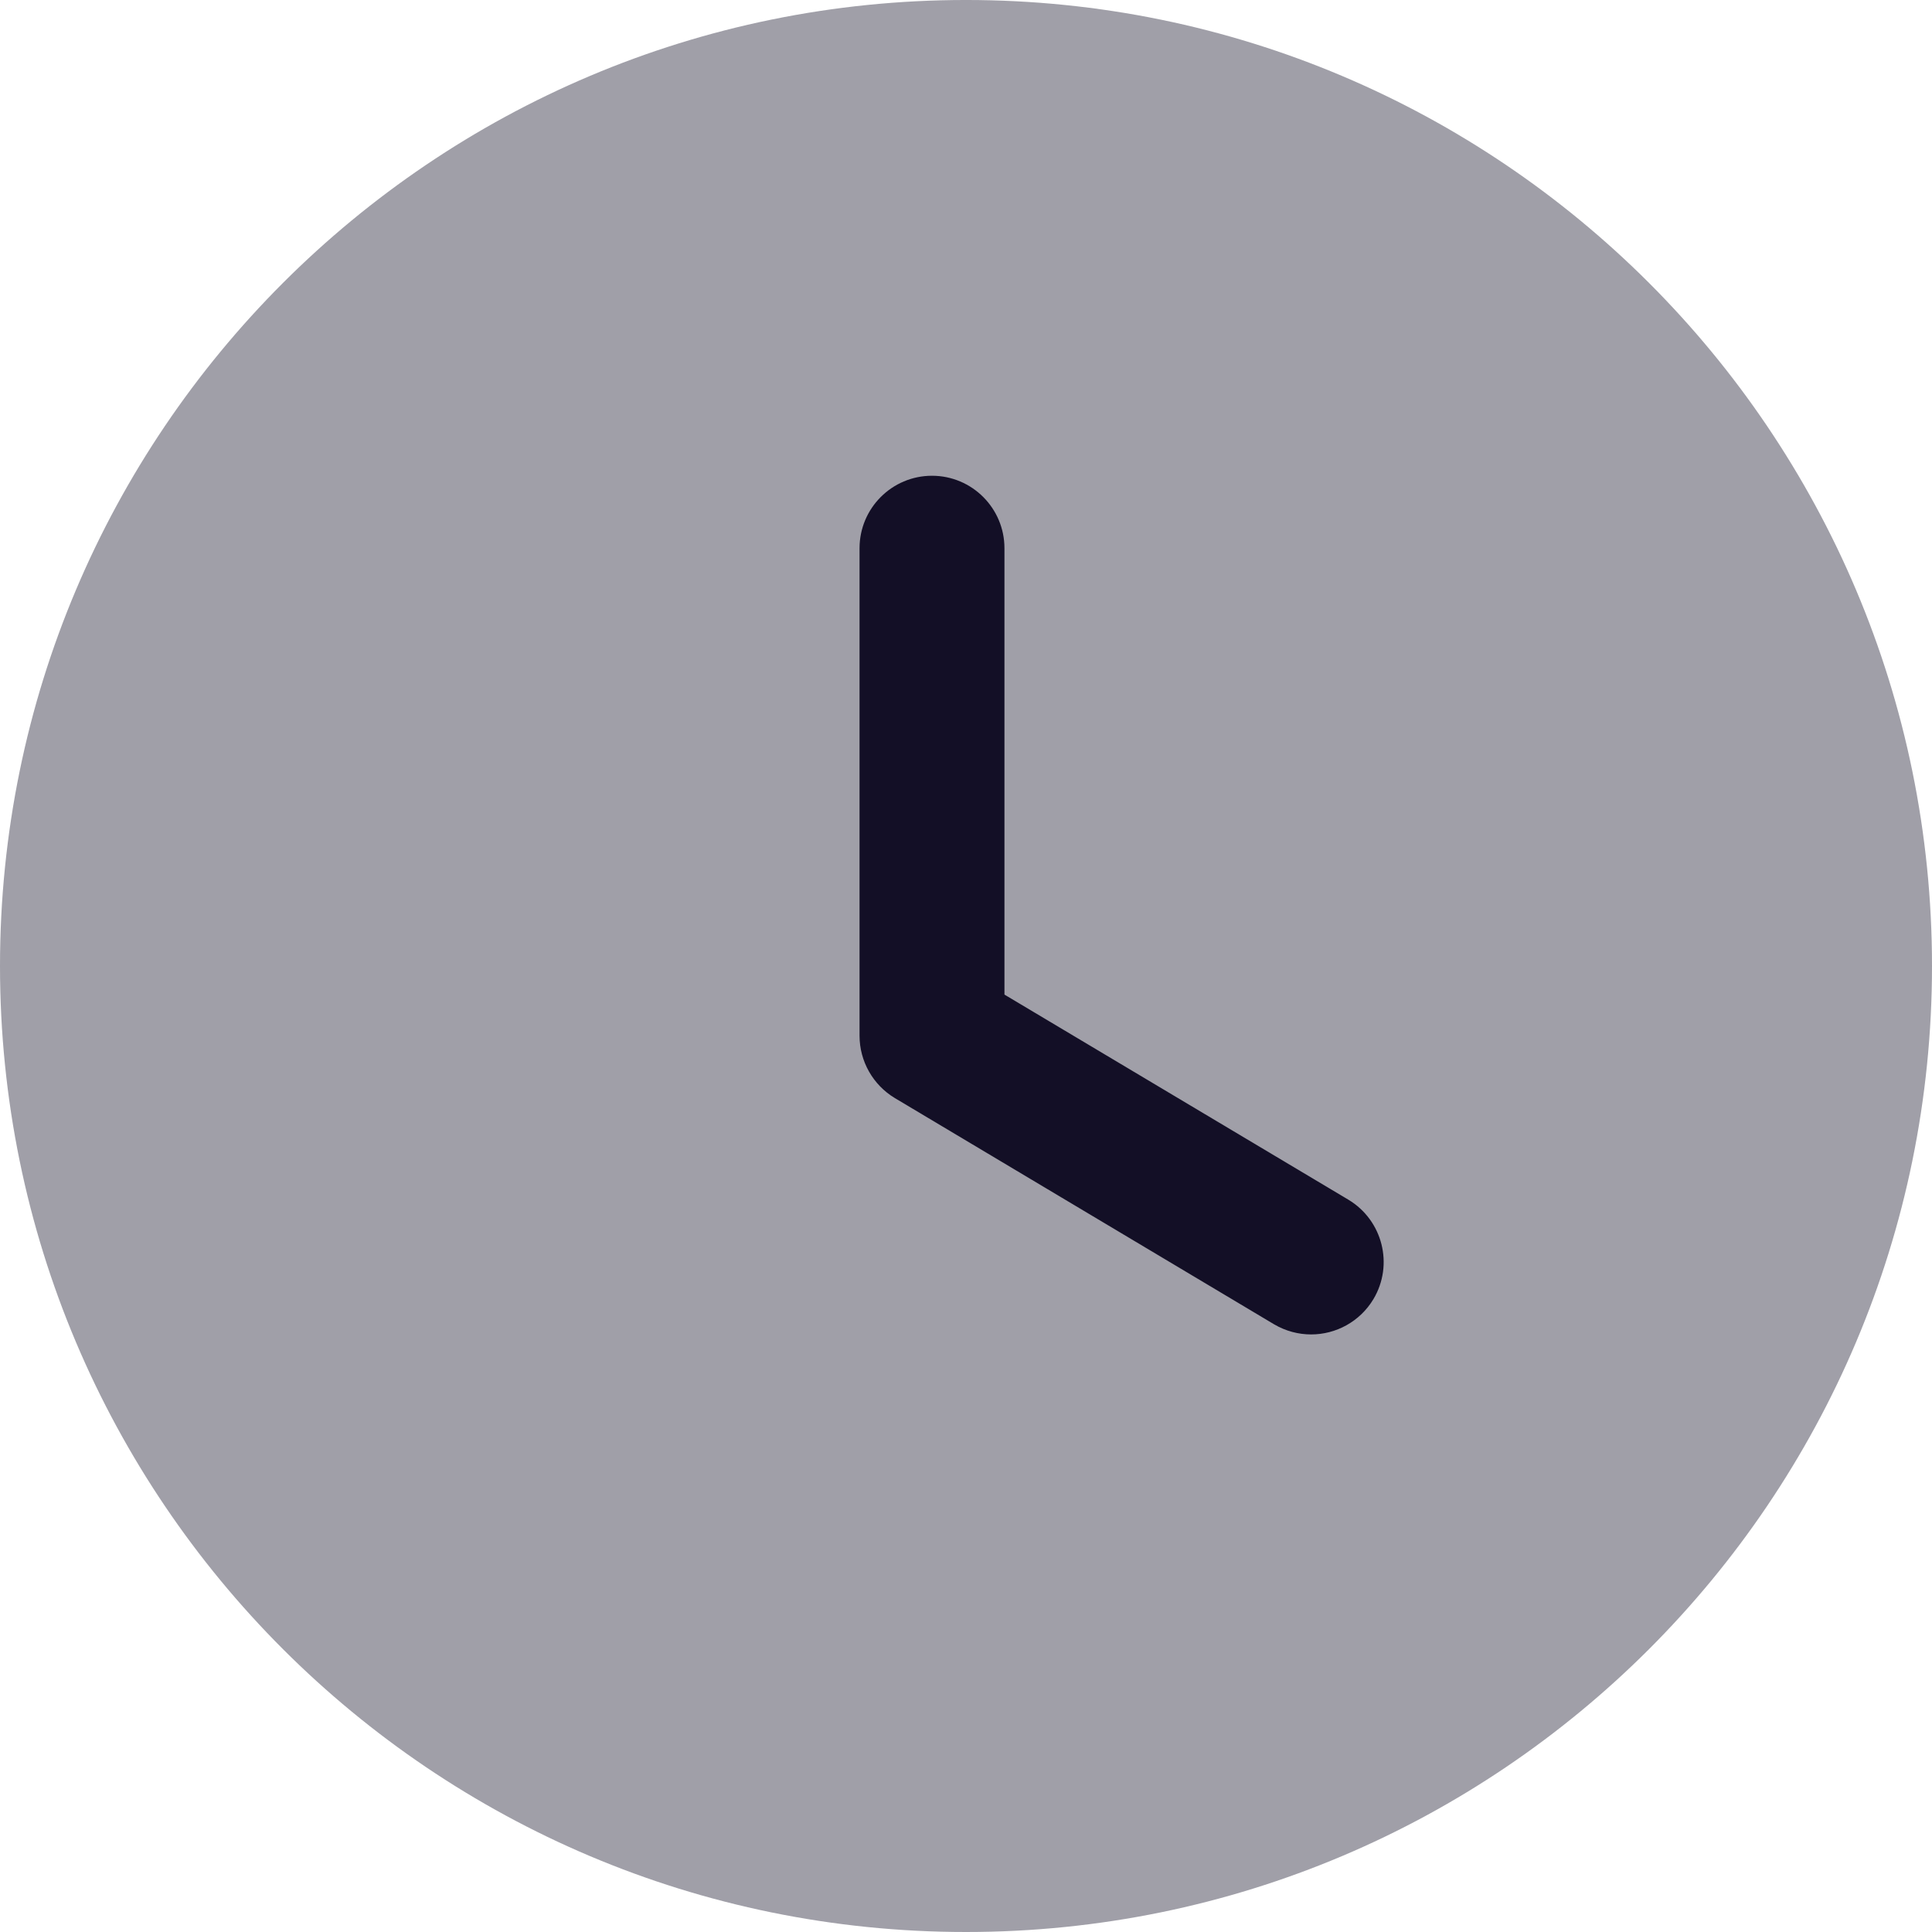 <svg width="20" height="20" viewBox="0 0 20 20" fill="none" xmlns="http://www.w3.org/2000/svg">
<path opacity="0.4" d="M20 10C20 15.524 15.523 20 10 20C4.477 20 -0 15.524 -0 10C-0 4.478 4.477 -9.15527e-05 10 -9.15527e-05C15.523 -9.15527e-05 20 4.478 20 10" fill="#130F26"/>
<path d="M13.573 13.814C13.442 13.814 13.31 13.78 13.189 13.709L9.263 11.367C9.037 11.231 8.898 10.986 8.898 10.722V5.675C8.898 5.261 9.234 4.925 9.648 4.925C10.062 4.925 10.398 5.261 10.398 5.675V10.296L13.958 12.419C14.313 12.632 14.43 13.092 14.218 13.448C14.077 13.683 13.828 13.814 13.573 13.814" fill="#130F26"/>
</svg>
